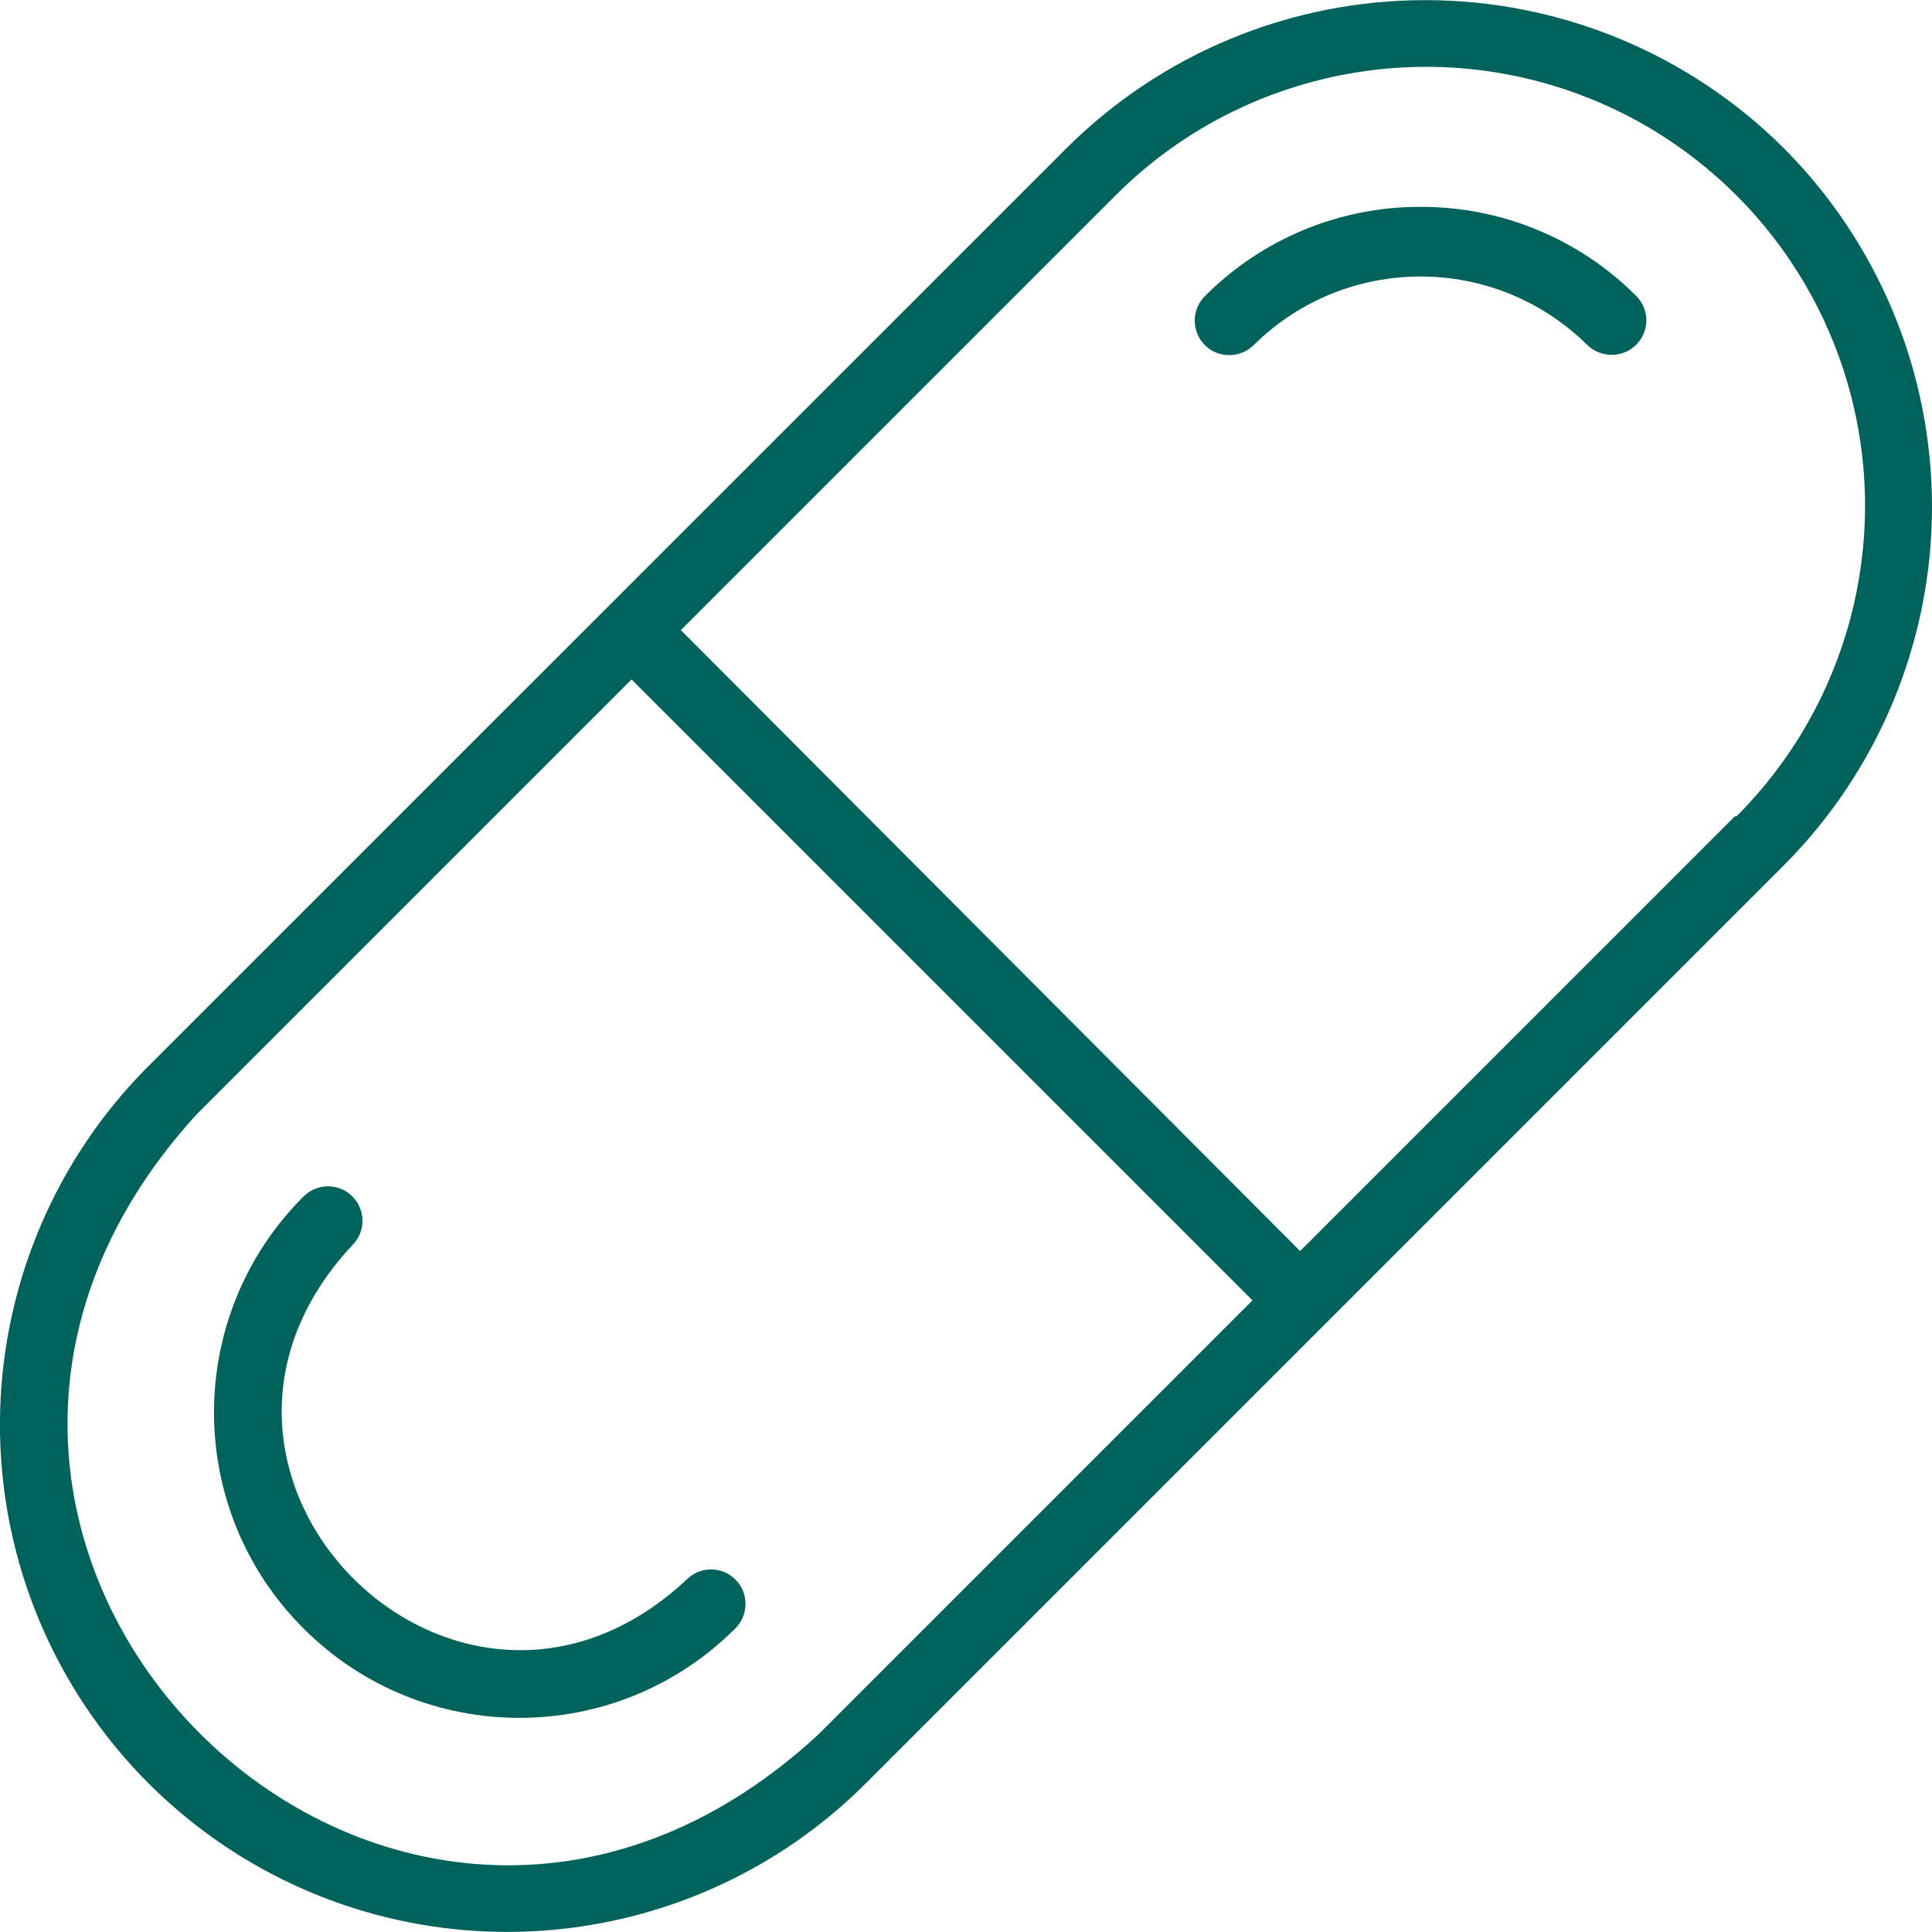 <svg width="15" height="15" viewBox="0 0 15 15" fill="none" xmlns="http://www.w3.org/2000/svg">
<path d="M13.849 1.15C13.11 0.414 12.109 0.001 11.065 0.001C10.021 0.001 9.02 0.414 8.281 1.15L1.153 8.277C0.158 9.272 -0.23 10.722 0.134 12.081C0.499 13.44 1.56 14.501 2.918 14.865C4.277 15.229 5.727 14.841 6.722 13.846L13.849 6.719C14.586 5.98 15 4.979 15 3.935C15 2.891 14.586 1.889 13.849 1.15ZM6.349 13.471C3.028 16.53 -1.517 11.984 1.528 8.65L4.903 5.275L9.724 10.096L6.349 13.471ZM13.469 6.338L10.094 9.713L5.286 4.892L8.661 1.517C9.522 0.656 10.777 0.32 11.954 0.635C13.13 0.95 14.049 1.869 14.364 3.045C14.679 4.222 14.343 5.477 13.482 6.338L13.469 6.338Z" fill="#00625B"/>
<path d="M5.332 12.263C3.553 13.926 1.073 11.446 2.736 9.667C2.841 9.562 2.84 9.393 2.735 9.288C2.63 9.184 2.461 9.185 2.356 9.29C1.43 10.216 1.43 11.717 2.356 12.643C3.282 13.569 4.783 13.569 5.709 12.643C5.76 12.593 5.788 12.524 5.788 12.453C5.788 12.381 5.76 12.313 5.709 12.263C5.605 12.159 5.436 12.159 5.332 12.263L5.332 12.263Z" fill="#00625B"/>
<path d="M11.031 1.606C10.402 1.604 9.799 1.853 9.355 2.299C9.304 2.35 9.276 2.418 9.276 2.489C9.276 2.561 9.304 2.629 9.355 2.68C9.459 2.783 9.628 2.783 9.733 2.68C10.45 1.97 11.604 1.969 12.322 2.677C12.373 2.727 12.442 2.755 12.513 2.755C12.622 2.755 12.72 2.69 12.762 2.589C12.803 2.489 12.78 2.373 12.703 2.297C12.259 1.853 11.658 1.605 11.031 1.606Z" fill="#00625B"/>
</svg>
